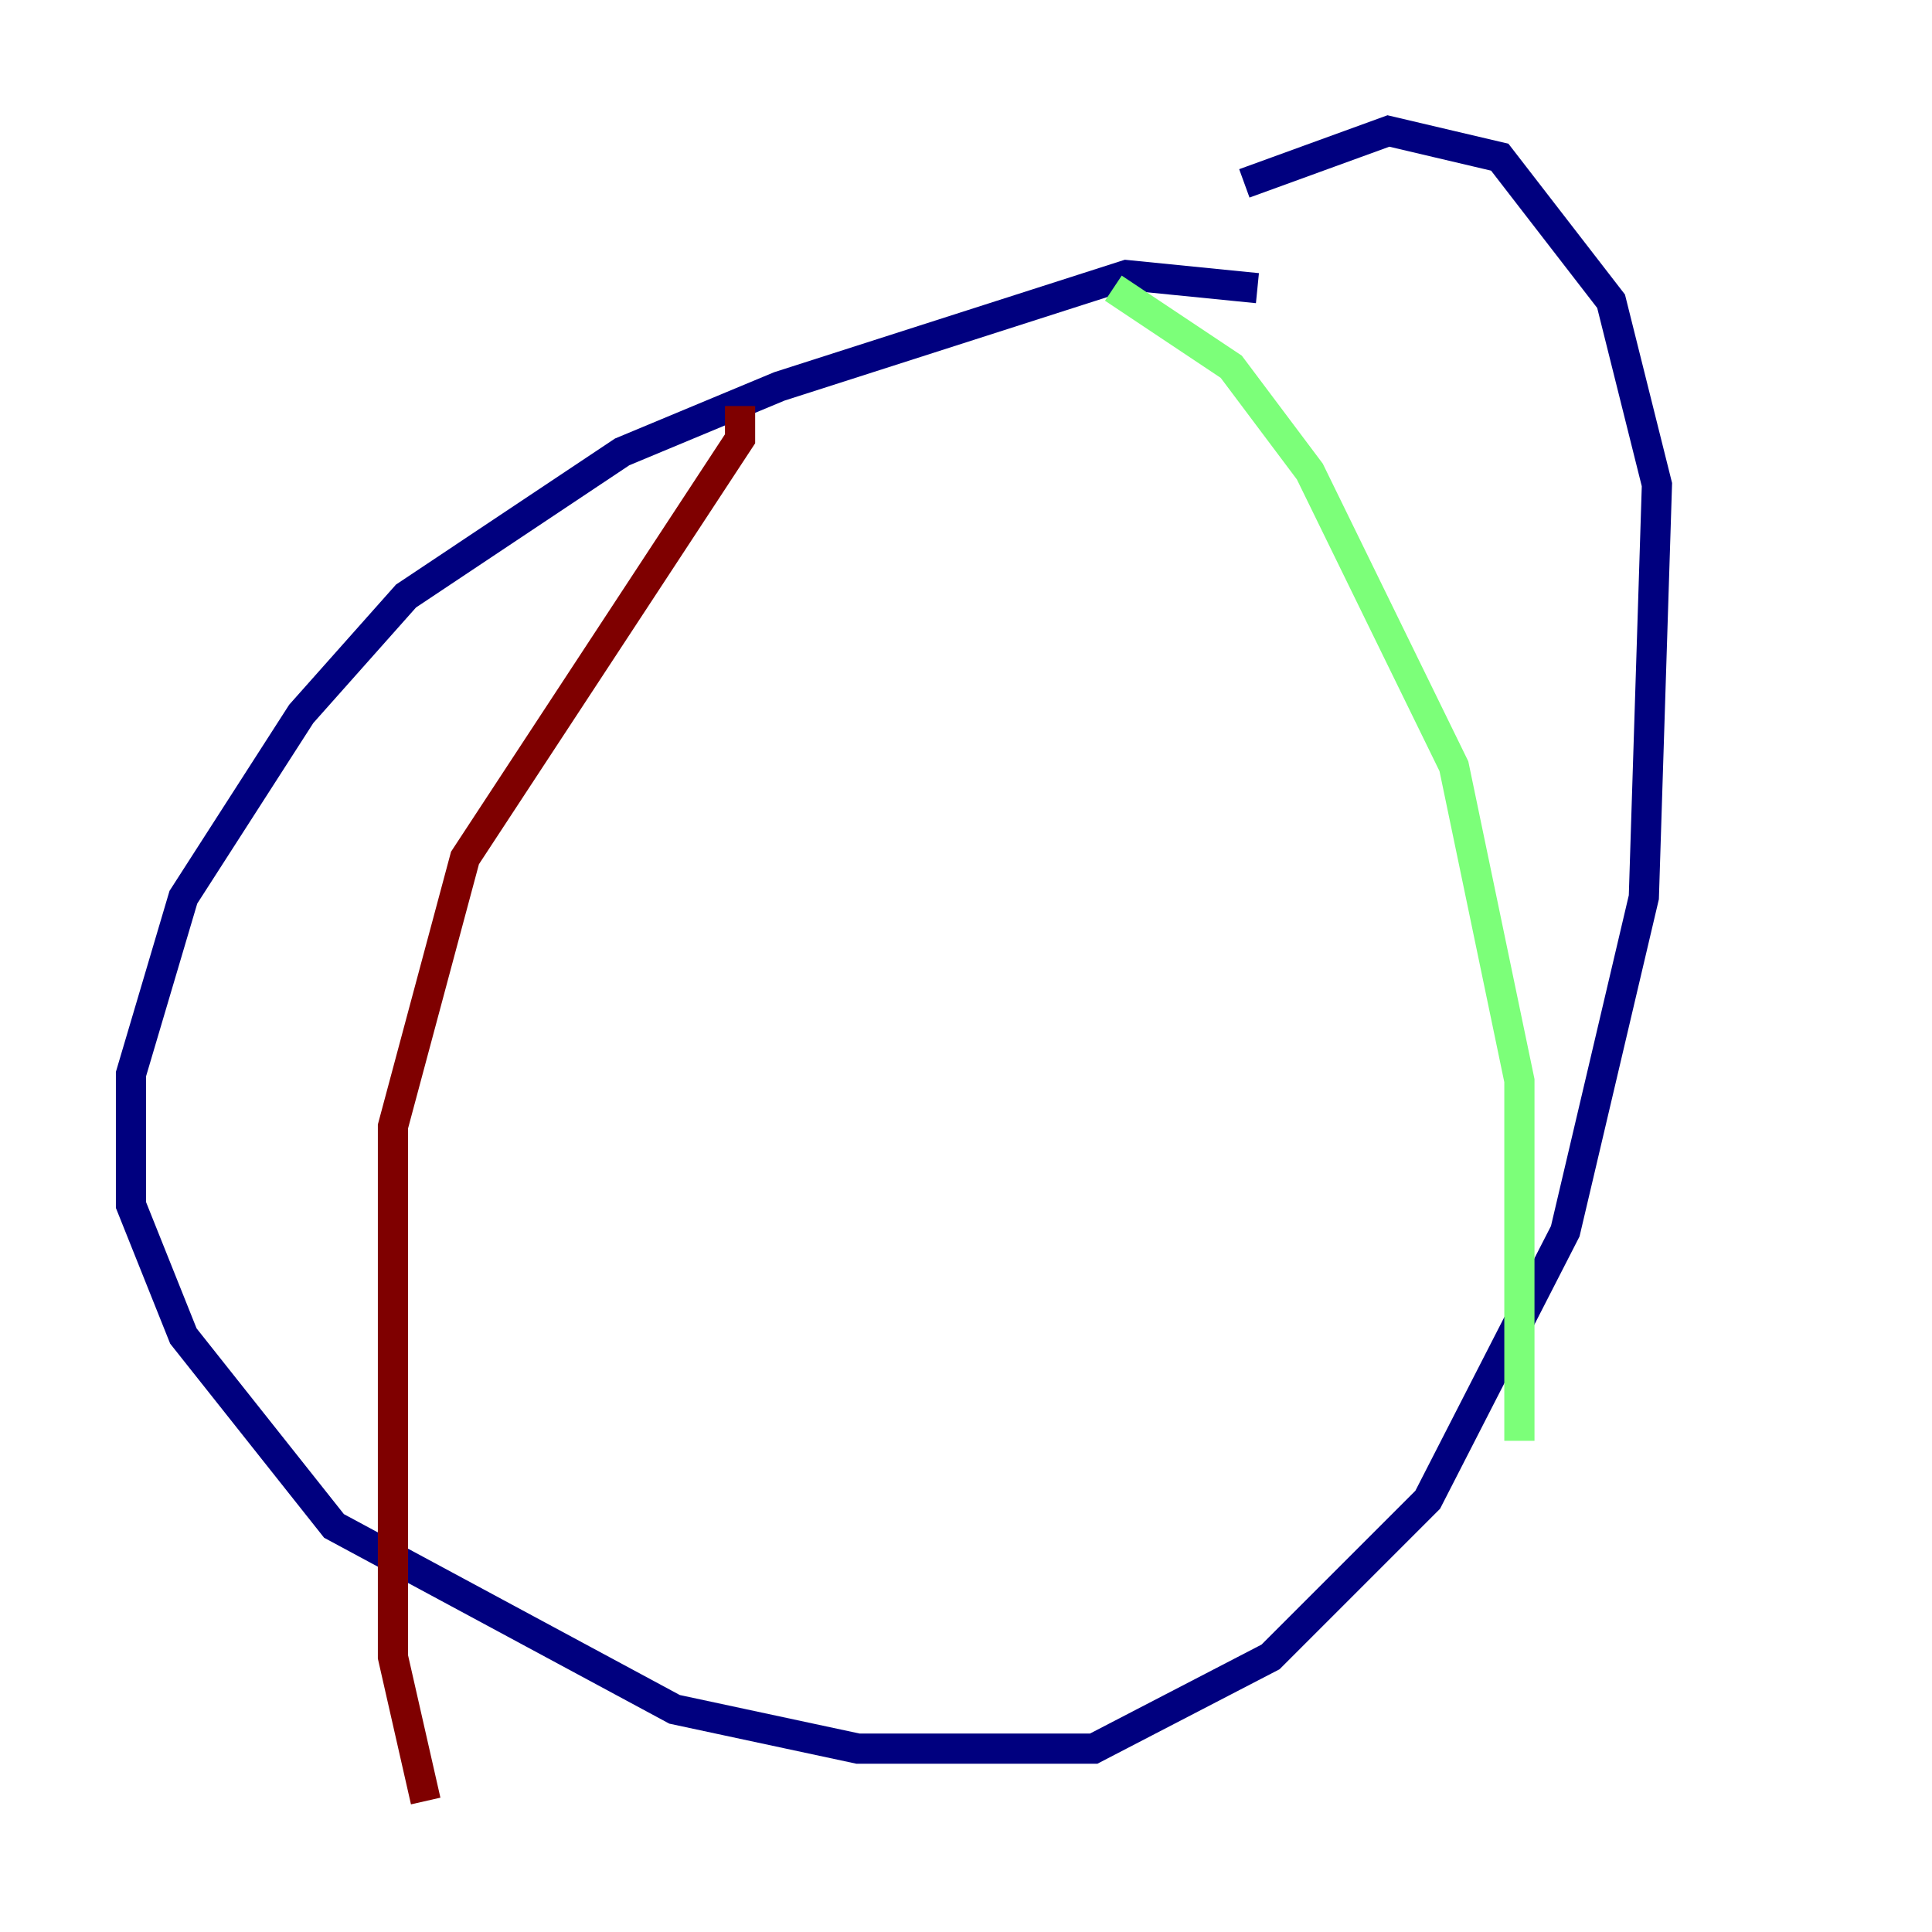 <?xml version="1.0" encoding="utf-8" ?>
<svg baseProfile="tiny" height="128" version="1.2" viewBox="0,0,128,128" width="128" xmlns="http://www.w3.org/2000/svg" xmlns:ev="http://www.w3.org/2001/xml-events" xmlns:xlink="http://www.w3.org/1999/xlink"><defs /><polyline fill="none" points="83.308,19.091 74.63,18.224 51.634,25.6 41.22,29.939 26.902,39.485 19.959,47.295 12.149,59.444 8.678,71.159 8.678,79.837 12.149,88.515 22.129,101.098 44.691,113.248 56.841,115.851 72.461,115.851 84.176,109.776 94.59,99.363 103.702,81.573 108.909,59.444 109.776,32.108 106.739,19.959 99.363,10.414 91.986,8.678 82.441,12.149" stroke="#00007f" stroke-width="2" /><polyline fill="none" points="73.763,19.091 81.573,24.298 86.78,31.241 96.325,50.766 100.664,71.593 100.664,95.458" stroke="#7cff79" stroke-width="2" /><polyline fill="none" points="49.031,26.902 49.031,29.071 30.807,56.841 26.034,74.63 26.034,109.776 28.203,119.322" stroke="#7f0000" stroke-width="2" /></svg>